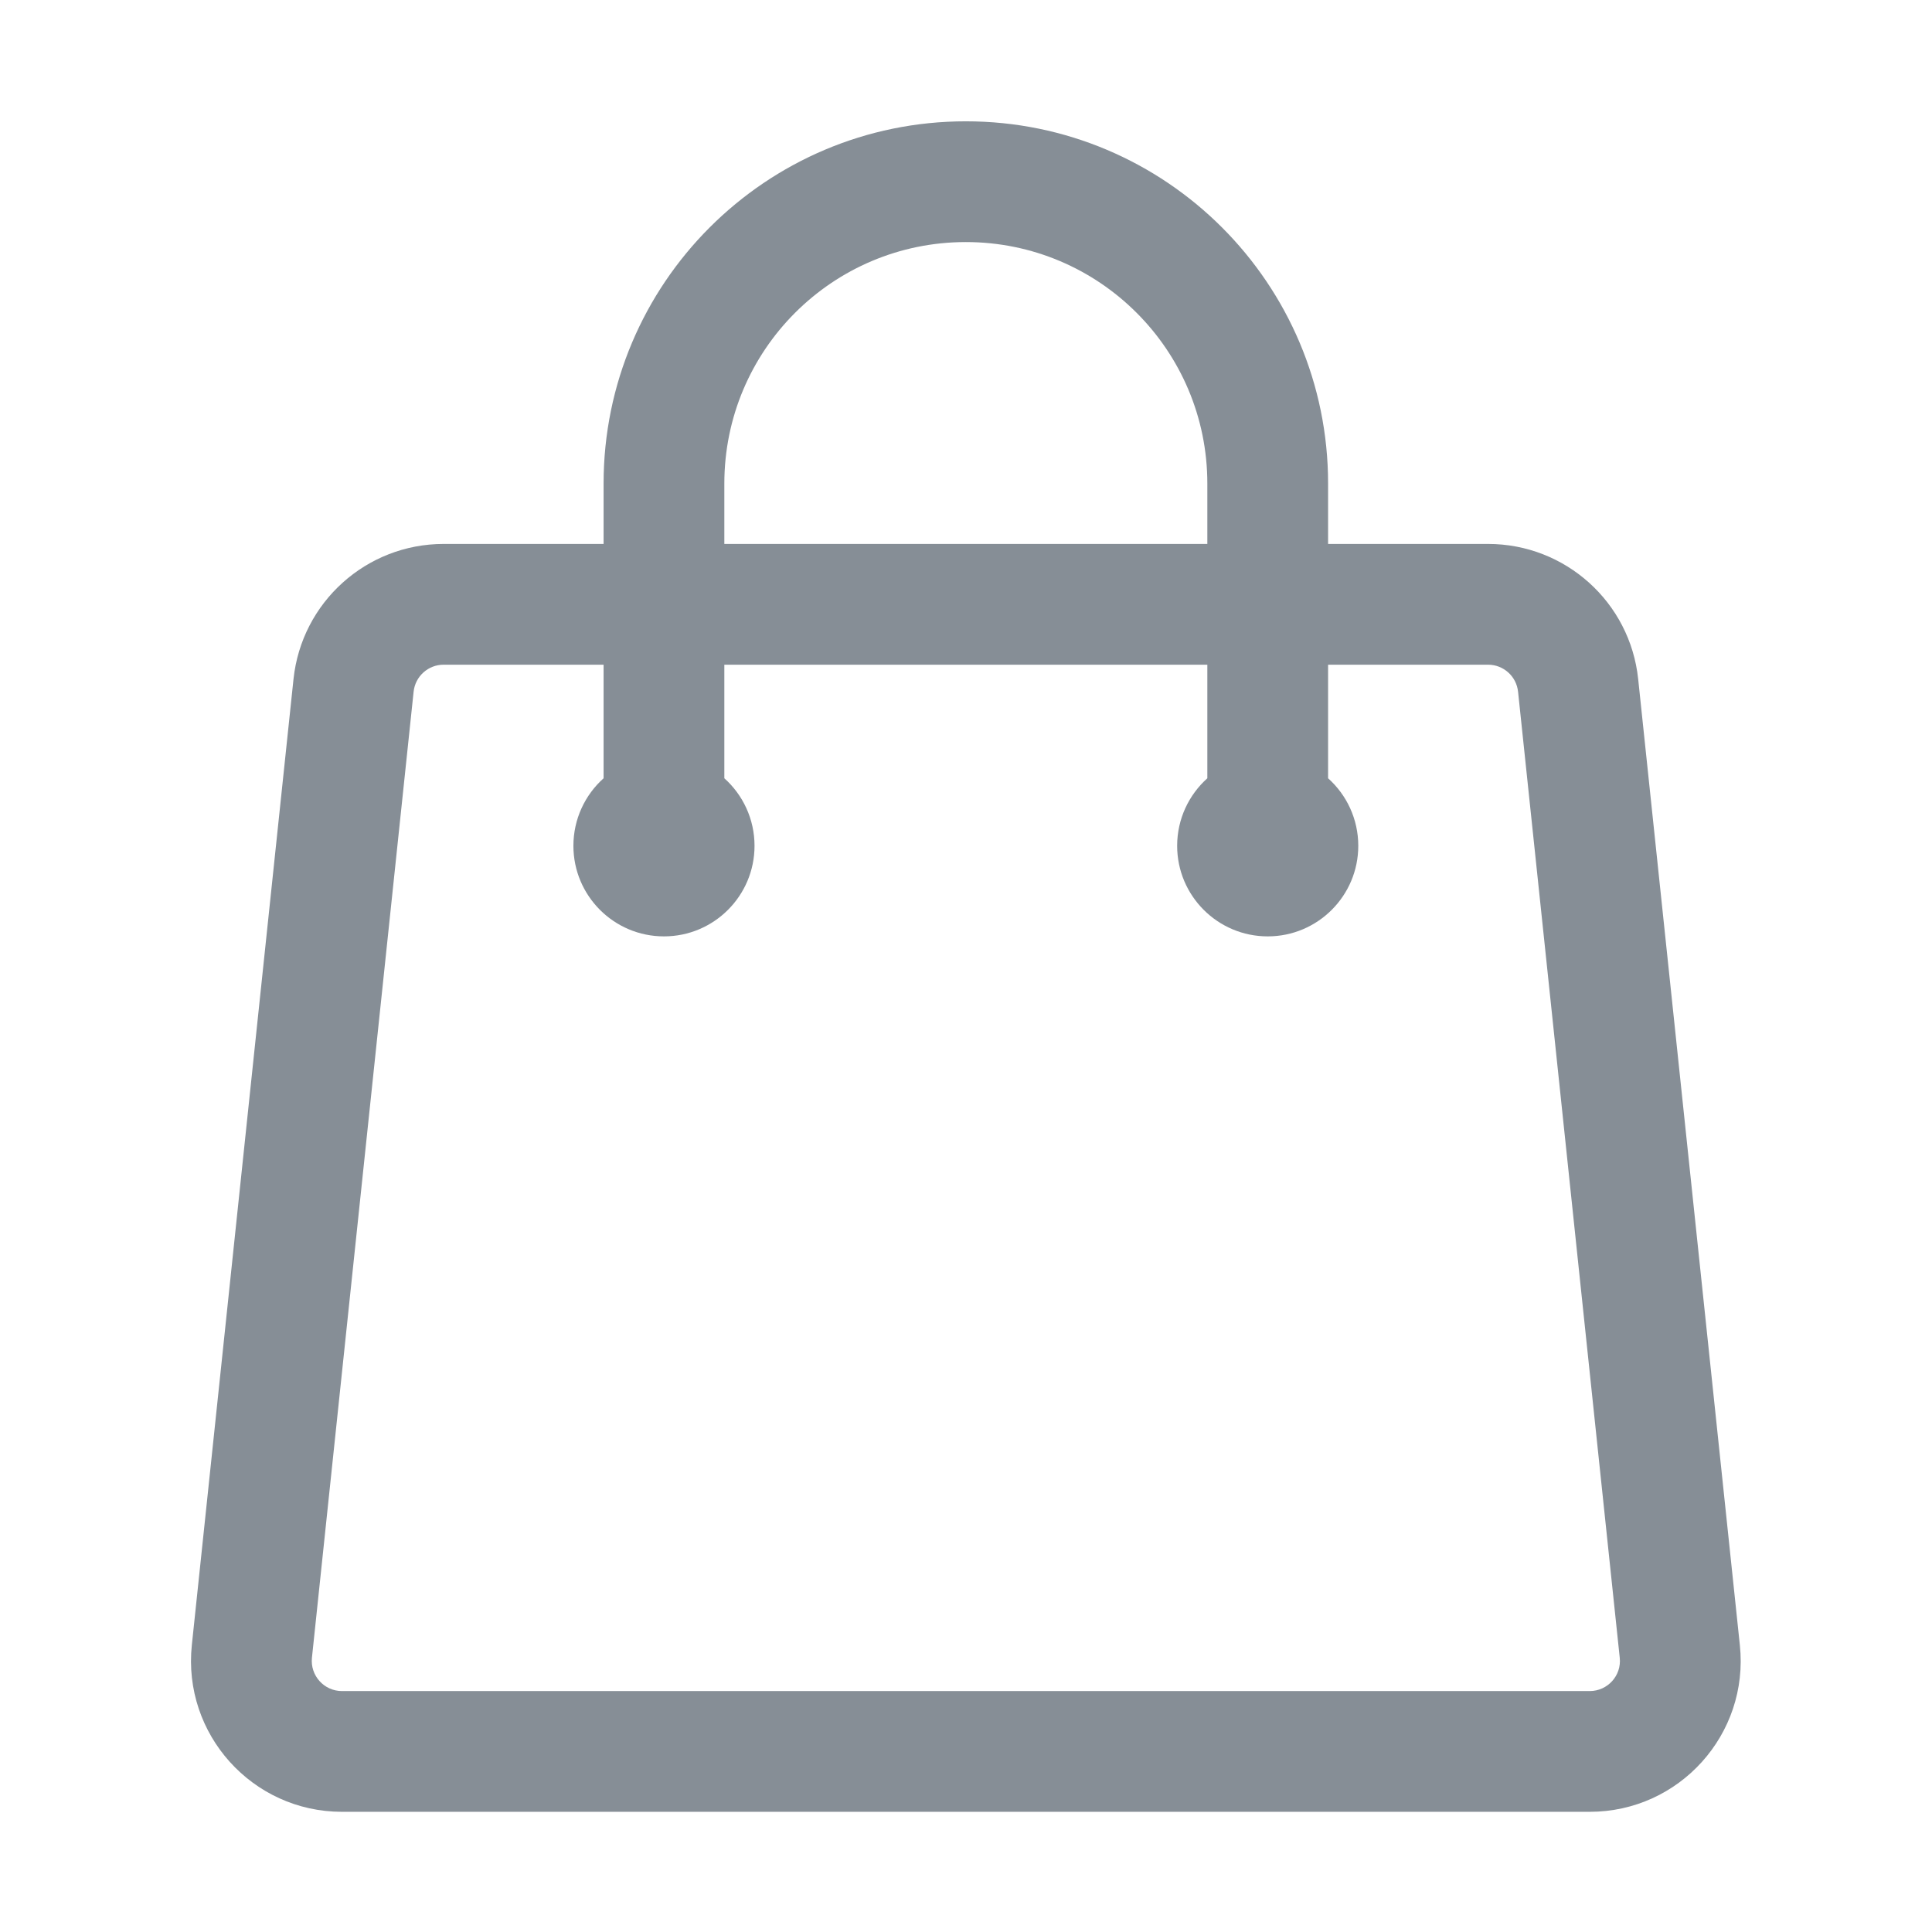 <svg width="24" height="24" viewBox="0 0 24 24" fill="none" xmlns="http://www.w3.org/2000/svg">
<path fill-rule="evenodd" clip-rule="evenodd" d="M11.998 3.007C10.341 3.007 8.998 4.35 8.998 6.007V6.757H14.998V6.007C14.998 4.35 13.655 3.007 11.998 3.007ZM16.498 6.757V6.007C16.498 3.522 14.483 1.507 11.998 1.507C9.513 1.507 7.498 3.522 7.498 6.007V6.757H5.511C4.551 6.757 3.747 7.481 3.646 8.436L2.383 20.436C2.267 21.543 3.135 22.507 4.248 22.507H19.748C20.862 22.507 21.73 21.543 21.613 20.436L20.35 8.436C20.25 7.481 19.445 6.757 18.485 6.757H16.498ZM14.998 8.257H8.998V9.668C9.228 9.874 9.373 10.174 9.373 10.507C9.373 11.128 8.869 11.632 8.248 11.632C7.627 11.632 7.123 11.128 7.123 10.507C7.123 10.174 7.268 9.874 7.498 9.668V8.257H5.511C5.319 8.257 5.158 8.402 5.138 8.593L3.875 20.593C3.852 20.814 4.025 21.007 4.248 21.007H19.748C19.971 21.007 20.145 20.814 20.121 20.593L18.858 8.593C18.838 8.402 18.677 8.257 18.485 8.257H16.498V9.668C16.728 9.874 16.873 10.174 16.873 10.507C16.873 11.128 16.369 11.632 15.748 11.632C15.127 11.632 14.623 11.128 14.623 10.507C14.623 10.174 14.768 9.874 14.998 9.668V8.257Z" fill="#868E96"/>
</svg>
